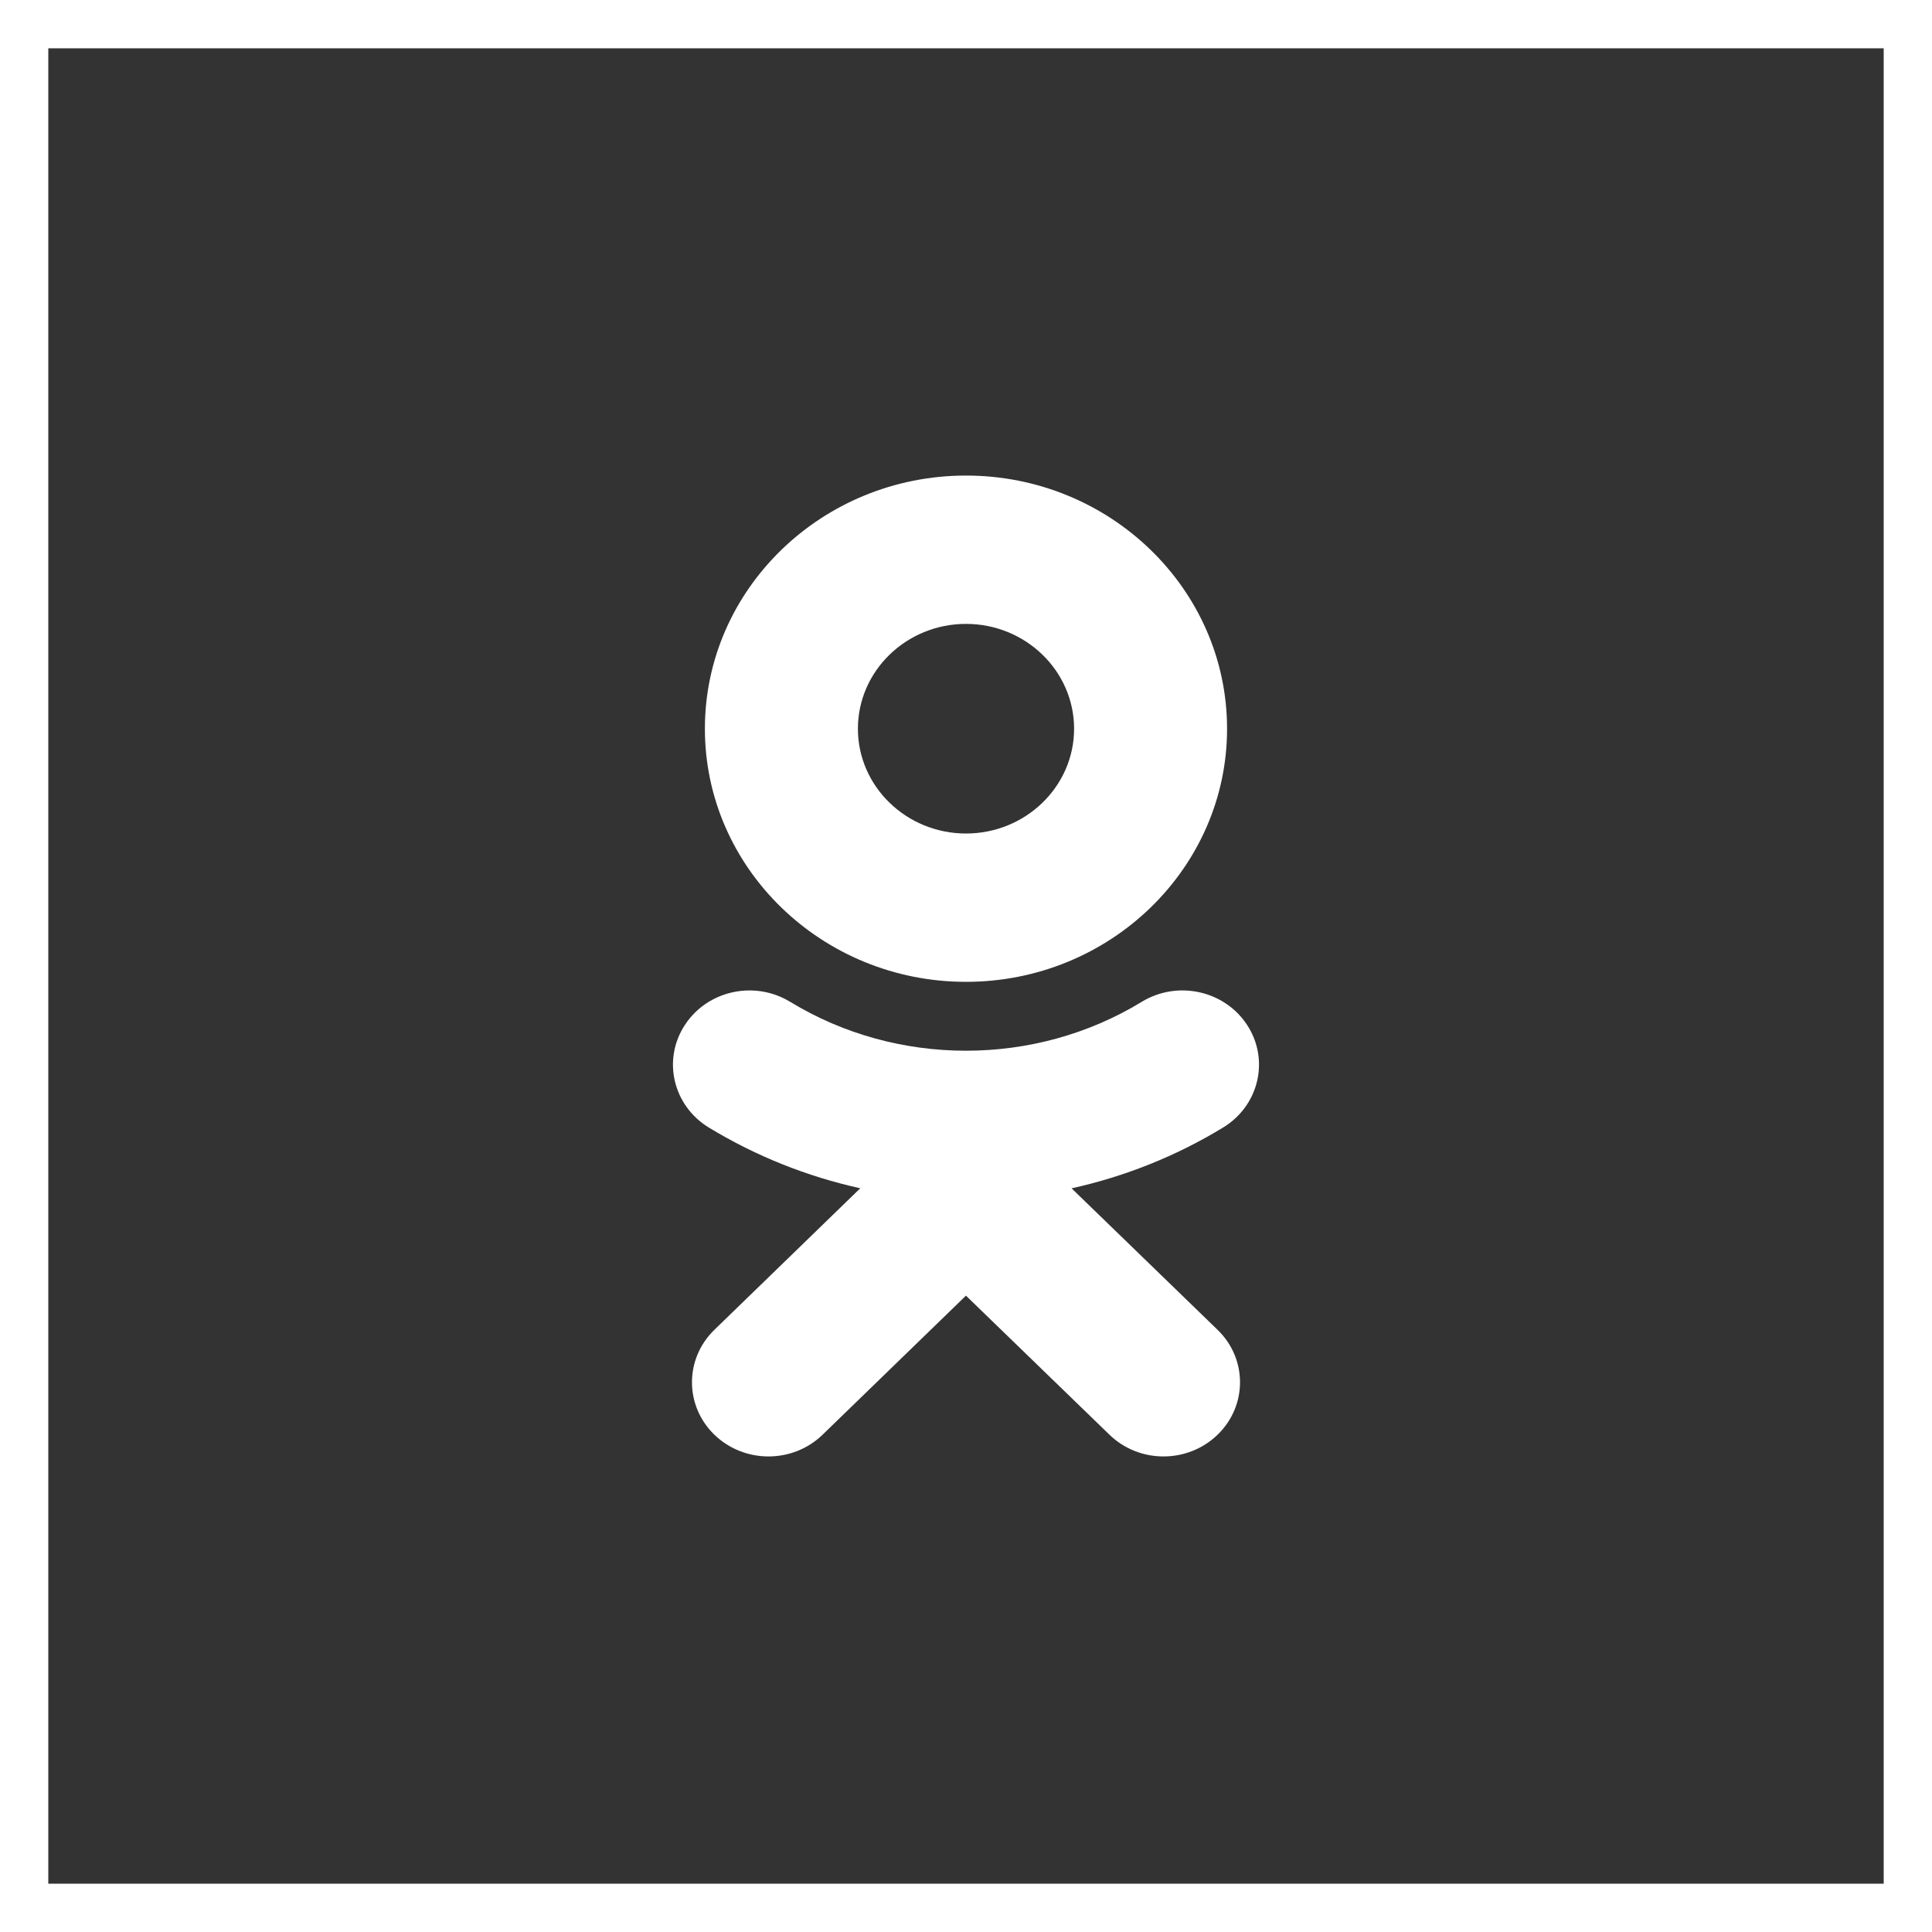 <svg width="40" height="40" viewBox="0 0 40 40" fill="none" xmlns="http://www.w3.org/2000/svg">
<rect x="0" y="0" width="40" height="40" fill="#333333" stroke="none"/>
<path d="M20 9.846C17.019 9.846 14.594 12.197 14.594 15.088C14.594 17.977 17.019 20.328 20 20.328C22.981 20.328 25.405 17.977 25.405 15.088C25.405 12.197 22.981 9.846 20 9.846ZM20 12.917C21.234 12.917 22.238 13.891 22.238 15.088C22.238 16.283 21.234 17.257 20 17.257C18.766 17.257 17.762 16.283 17.762 15.088C17.762 13.891 18.766 12.917 20 12.917ZM15.543 20.506C15.008 20.498 14.482 20.753 14.177 21.225C13.71 21.943 13.934 22.891 14.673 23.343C15.65 23.937 16.711 24.359 17.811 24.602L14.79 27.533C14.172 28.133 14.172 29.105 14.791 29.705C15.101 30.004 15.505 30.154 15.911 30.154C16.316 30.154 16.721 30.004 17.031 29.704L19.999 26.825L22.97 29.704C23.588 30.304 24.59 30.304 25.209 29.704C25.828 29.104 25.828 28.132 25.209 27.533L22.186 24.603C23.287 24.36 24.348 23.938 25.325 23.343C26.066 22.891 26.289 21.942 25.823 21.225C25.356 20.506 24.379 20.29 23.638 20.742C21.425 22.092 18.573 22.091 16.36 20.742C16.106 20.587 15.823 20.51 15.543 20.506V20.506Z" fill="white"/>
<rect x="0.5" y="0.5" width="39" height="39" stroke="white"/>
</svg>
